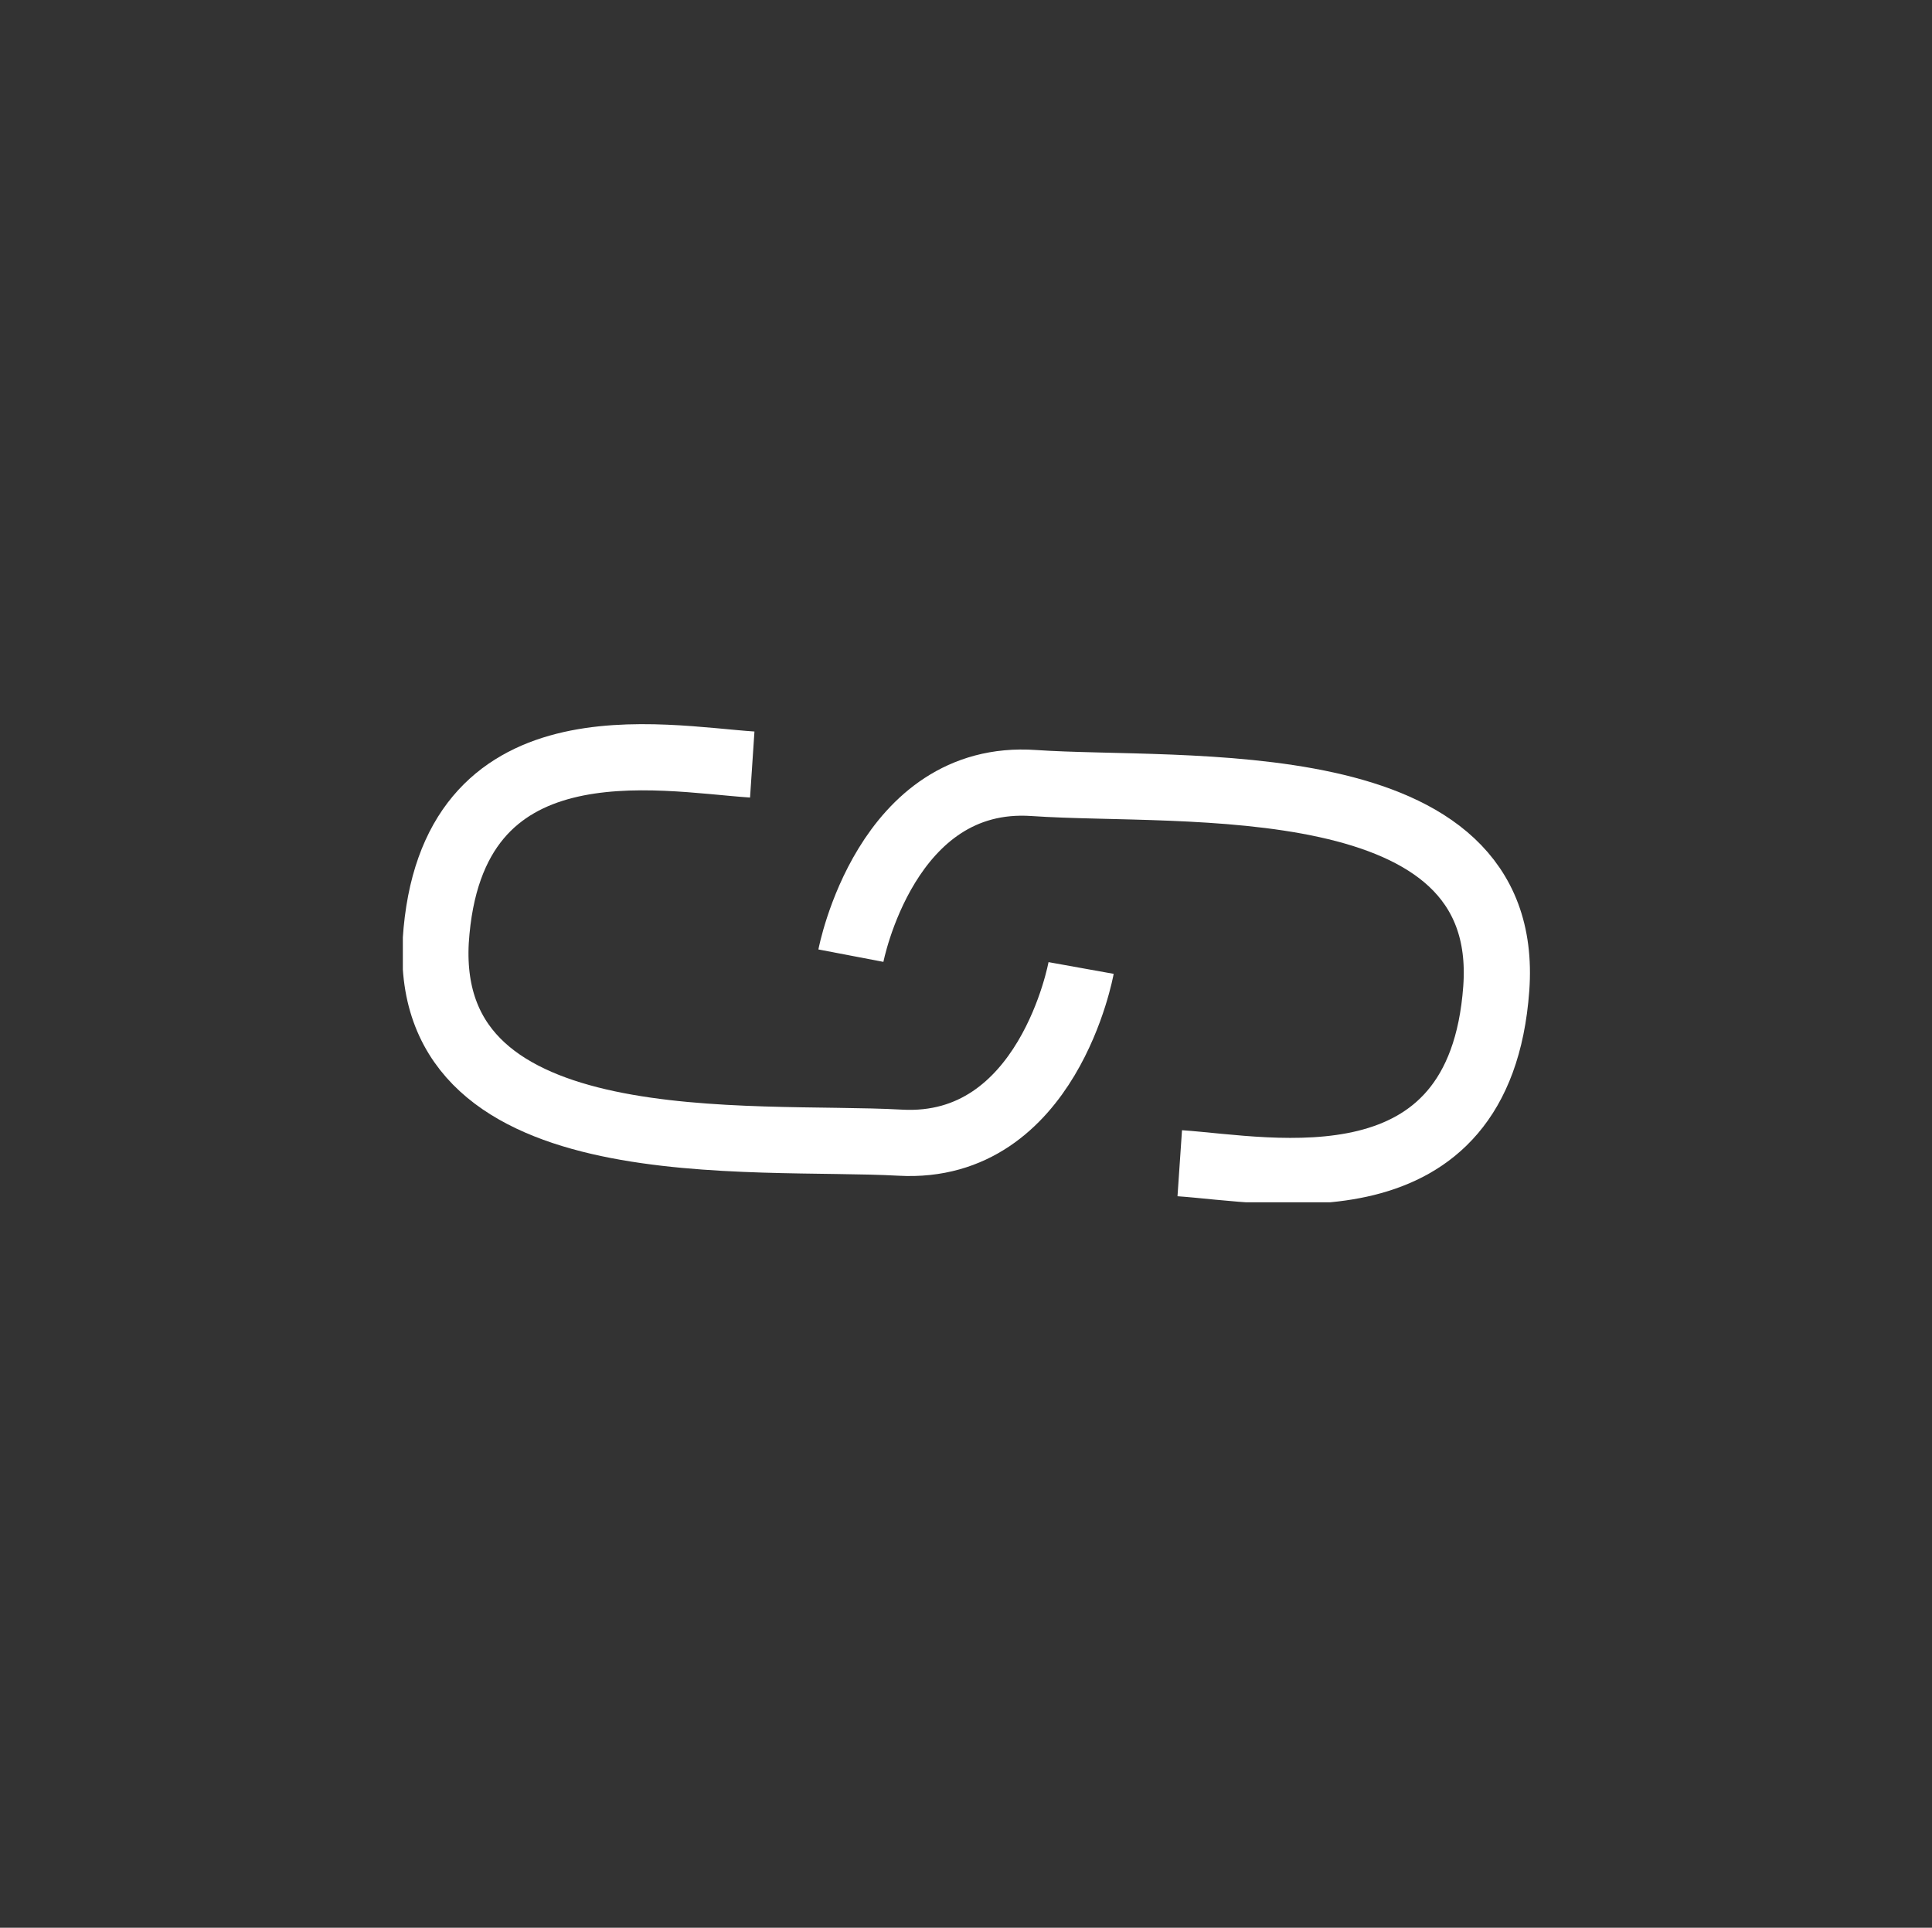 <?xml version="1.0" encoding="utf-8"?>
<!-- Generator: Adobe Illustrator 19.2.0, SVG Export Plug-In . SVG Version: 6.00 Build 0)  -->
<svg version="1.1" id="Layer_1" xmlns="http://www.w3.org/2000/svg" xmlns:xlink="http://www.w3.org/1999/xlink" x="0px" y="0px"
	 viewBox="0 0 94 93.8" style="enable-background:new 0 0 94 93.8;" xml:space="preserve">
<rect x="0" y="0" width="94" height="93.8" fill="#333333" stroke="none"/>
<style type="text/css">
	.st0{clip-path:url(#SVGID_2_);fill:none;stroke:#FFFFFF;stroke-width:3.22;}
</style>
<g>
	<defs>
		<rect id="SVGID_1_" x="19.6" y="35.2" width="54.9" height="23.3"/>
	</defs>
	<clipPath id="SVGID_2_">
		<use xlink:href="#SVGID_1_"  style="overflow:visible;"/>
	</clipPath>
	<path class="st0" d="M41.4,46.5c0,0,1.7-8.9,8.9-8.4c7.2,0.5,23.3-1,22.5,10c-0.8,11-11,8.8-15.4,8.5"/>
	<path class="st0" d="M52.6,47.1c0,0-1.6,8.9-8.8,8.5c-7.2-0.4-23.2,1.2-22.6-9.8c0.7-11,10.9-8.9,15.4-8.6"/>
</g>
</svg>
